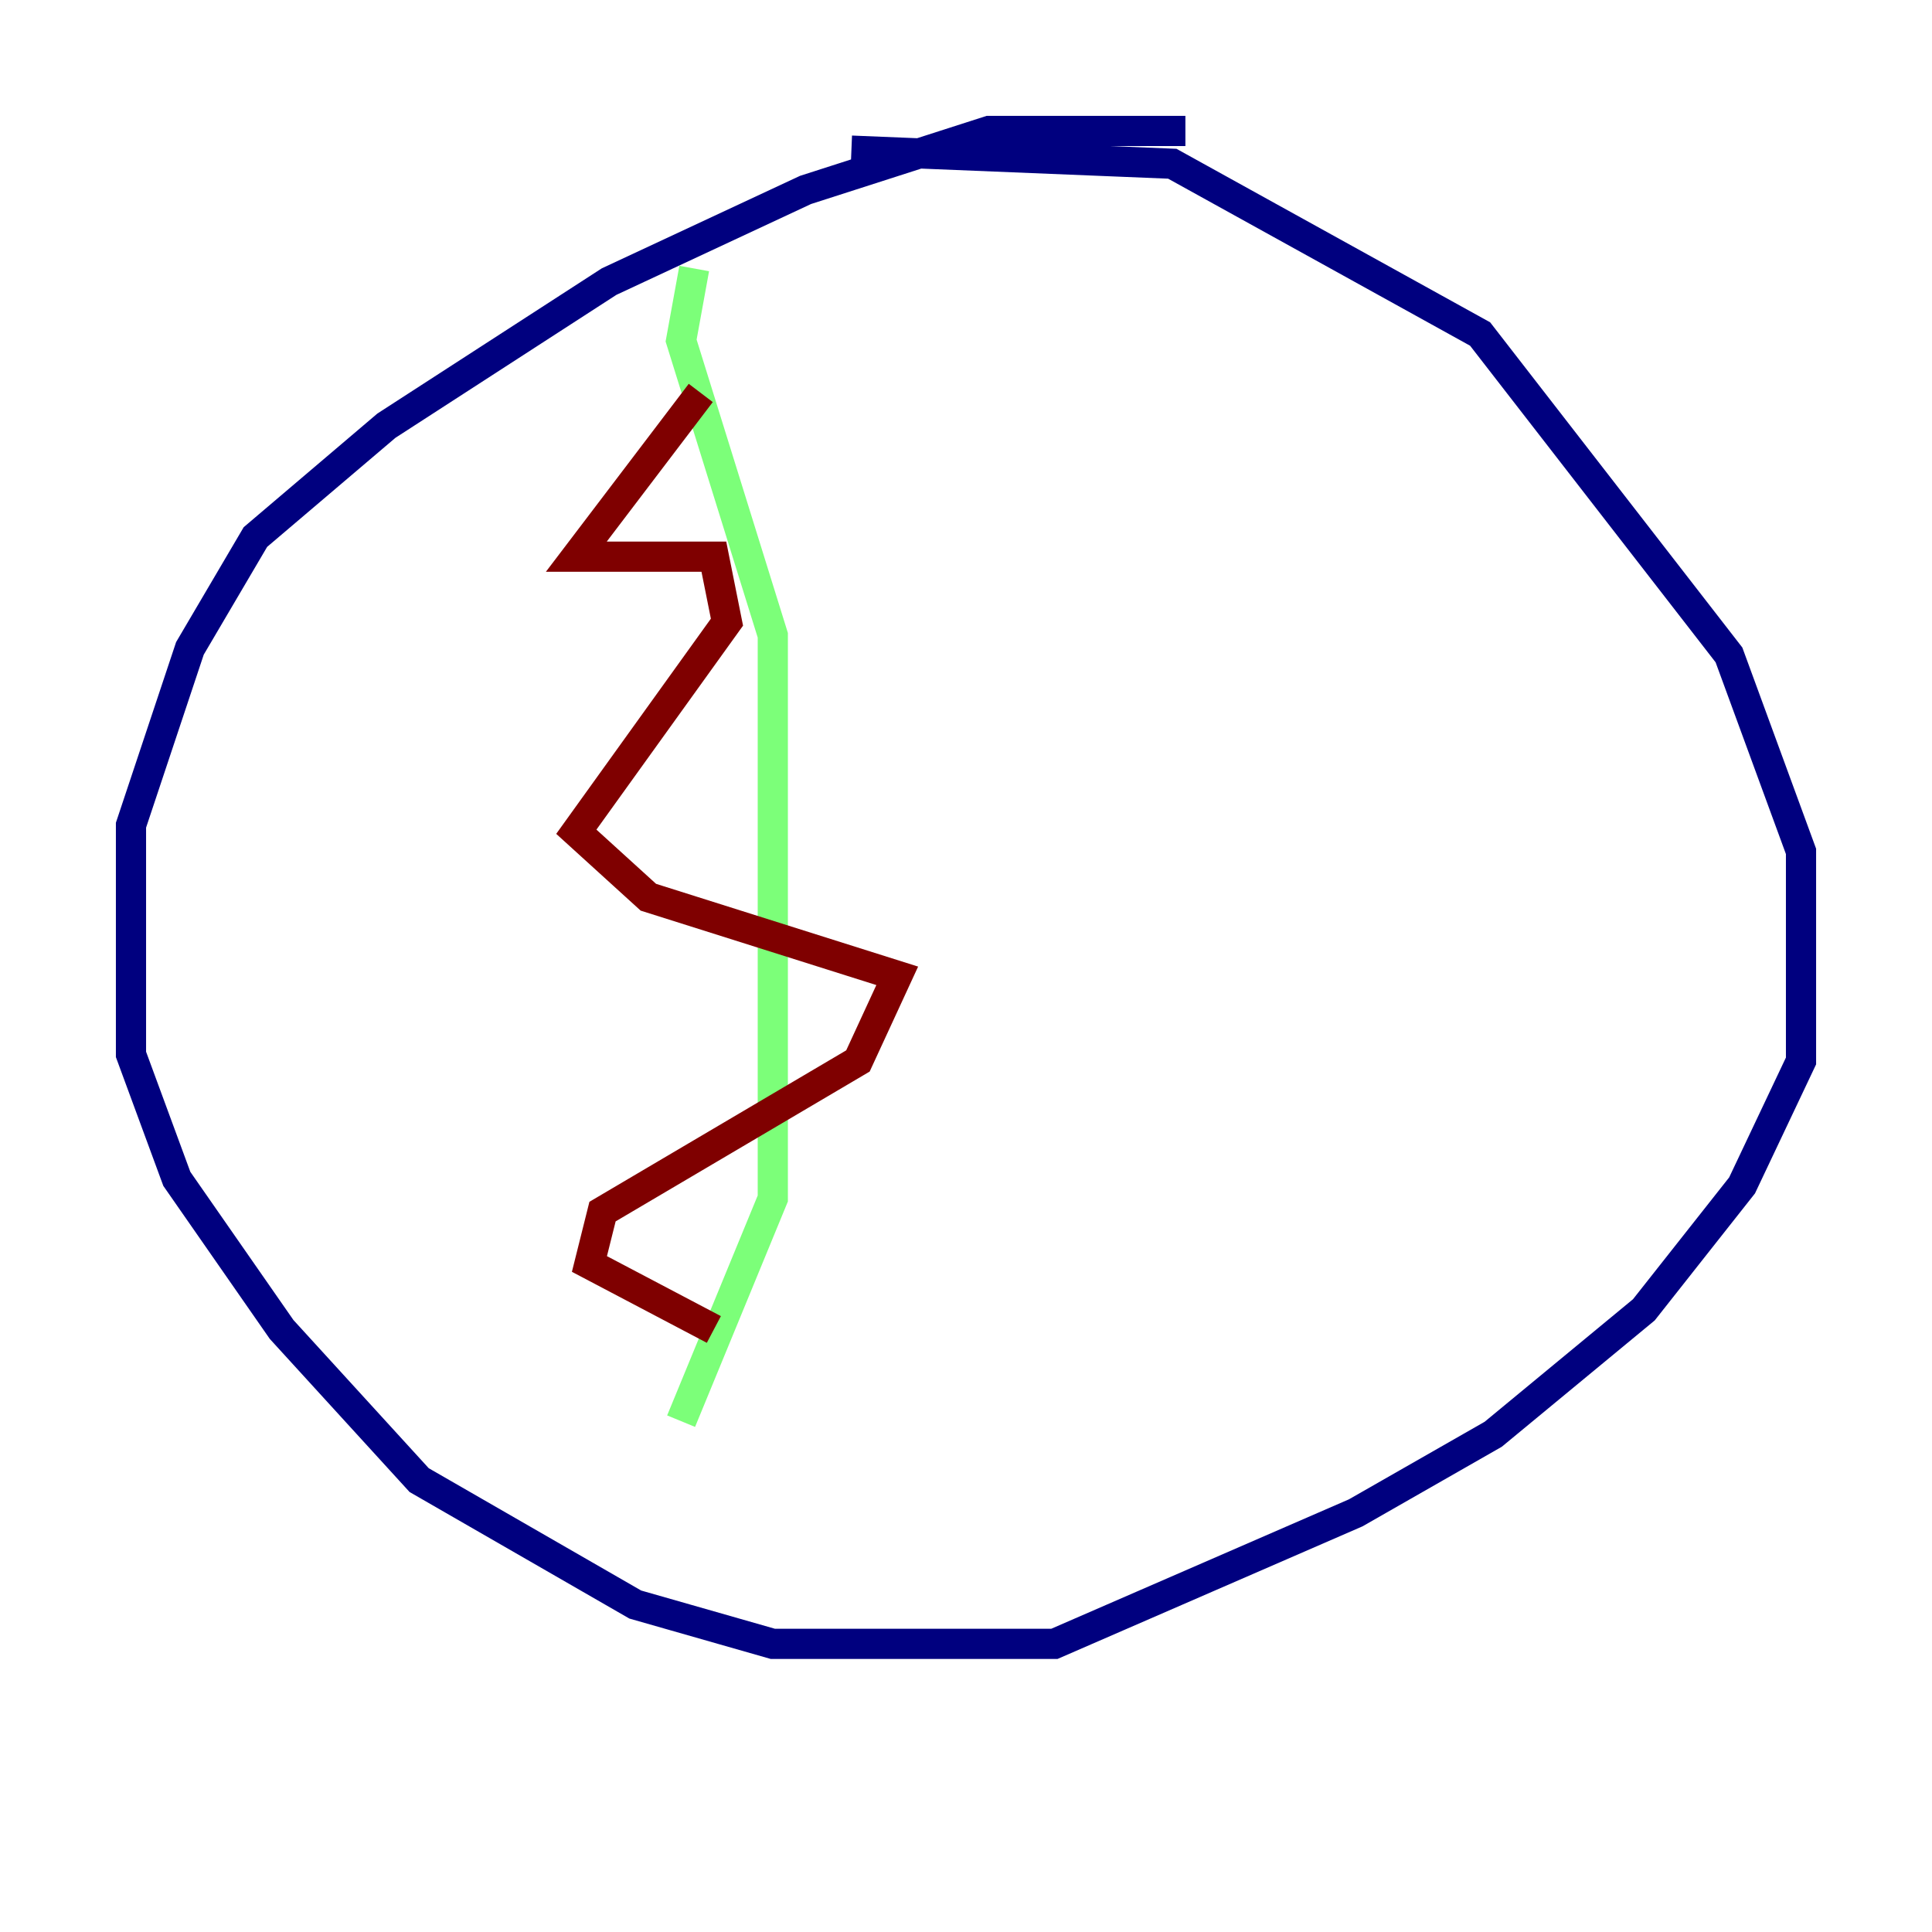 <?xml version="1.0" encoding="utf-8" ?>
<svg baseProfile="tiny" height="128" version="1.2" viewBox="0,0,128,128" width="128" xmlns="http://www.w3.org/2000/svg" xmlns:ev="http://www.w3.org/2001/xml-events" xmlns:xlink="http://www.w3.org/1999/xlink"><defs /><polyline fill="none" points="78.536,8.678 65.519,8.678 53.37,12.583 40.352,18.658 25.6,28.203 16.922,35.58 12.583,42.956 8.678,54.671 8.678,69.858 11.715,78.102 18.658,88.081 27.77,98.061 42.088,106.305 51.2,108.909 69.858,108.909 89.817,100.231 98.929,95.024 108.909,86.78 115.417,78.536 119.322,70.291 119.322,56.407 114.549,43.39 98.061,22.129 77.668,10.848 56.407,9.98" stroke="#00007f" stroke-width="2" /><polyline fill="none" points="45.993,17.79 45.125,22.563 51.2,42.088 51.2,79.403 45.125,94.156" stroke="#7cff79" stroke-width="2" /><polyline fill="none" points="46.427,26.034 38.183,36.881 47.295,36.881 48.163,41.22 38.183,55.105 42.956,59.444 59.444,64.651 56.841,70.291 39.919,80.271 39.051,83.742 47.295,88.081" stroke="#7f0000" stroke-width="2" /></svg>